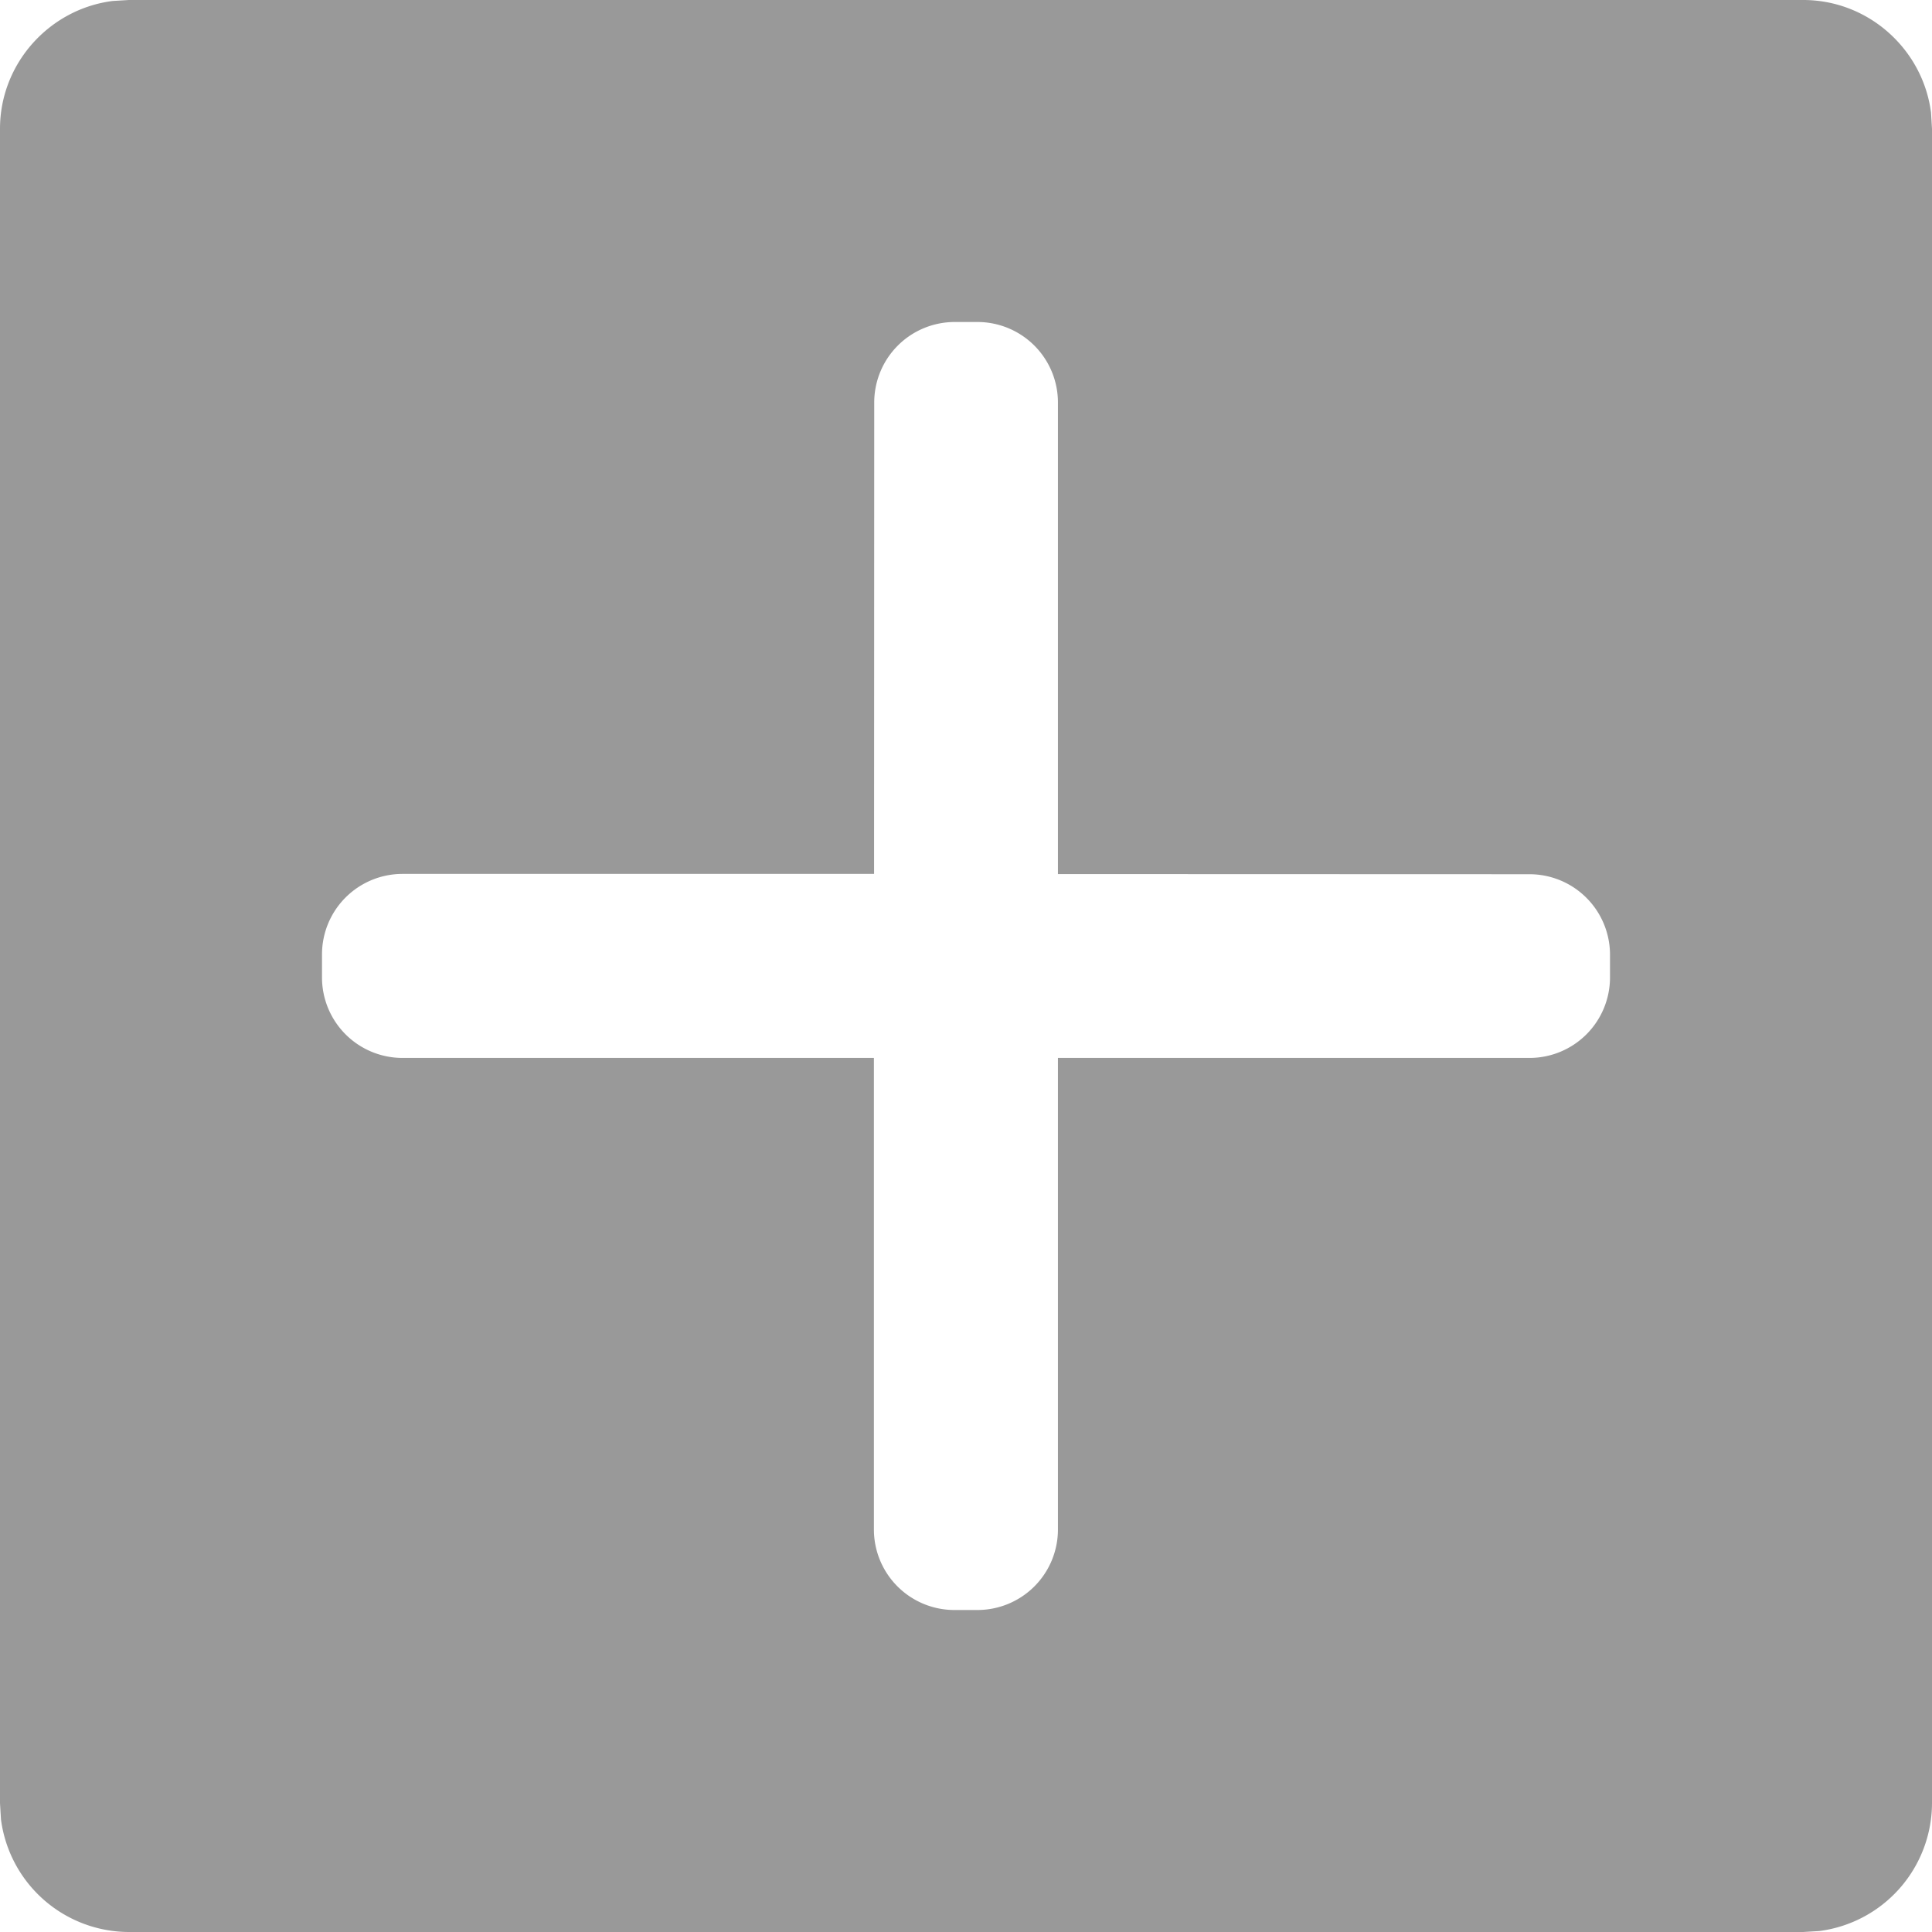 <?xml version="1.0" standalone="no"?><!DOCTYPE svg PUBLIC "-//W3C//DTD SVG 1.1//EN" "http://www.w3.org/Graphics/SVG/1.1/DTD/svg11.dtd"><svg t="1592985531338" class="icon" viewBox="0 0 1024 1024" version="1.1" xmlns="http://www.w3.org/2000/svg" p-id="10126" xmlns:xlink="http://www.w3.org/1999/xlink" width="200" height="200"><defs><style type="text/css"></style></defs><path d="M955.733 0c34.646 0 63.488 26.197 67.755 59.733l0.512 8.534v887.466a68.523 68.523 0 0 1-59.733 67.755l-8.534 0.512H68.267A68.523 68.523 0 0 1 0.512 964.267L0 955.733V68.267C0 33.62 26.197 4.779 59.733 0.512L68.267 0h887.466zM518.06 170.667h-12.032a42.667 42.667 0 0 0-42.667 42.666l-0.085 249.856H213.333a42.667 42.667 0 0 0-42.666 42.667v12.203a42.667 42.667 0 0 0 42.666 42.666H463.19v249.942a42.667 42.667 0 0 0 42.667 42.666h12.203a42.667 42.667 0 0 0 42.666-42.666V560.725h249.942a42.667 42.667 0 0 0 42.666-42.666v-12.032a42.667 42.667 0 0 0-42.666-42.667l-249.942-0.085V213.333a42.667 42.667 0 0 0-42.666-42.666z" fill="#999999" p-id="10127"></path></svg>